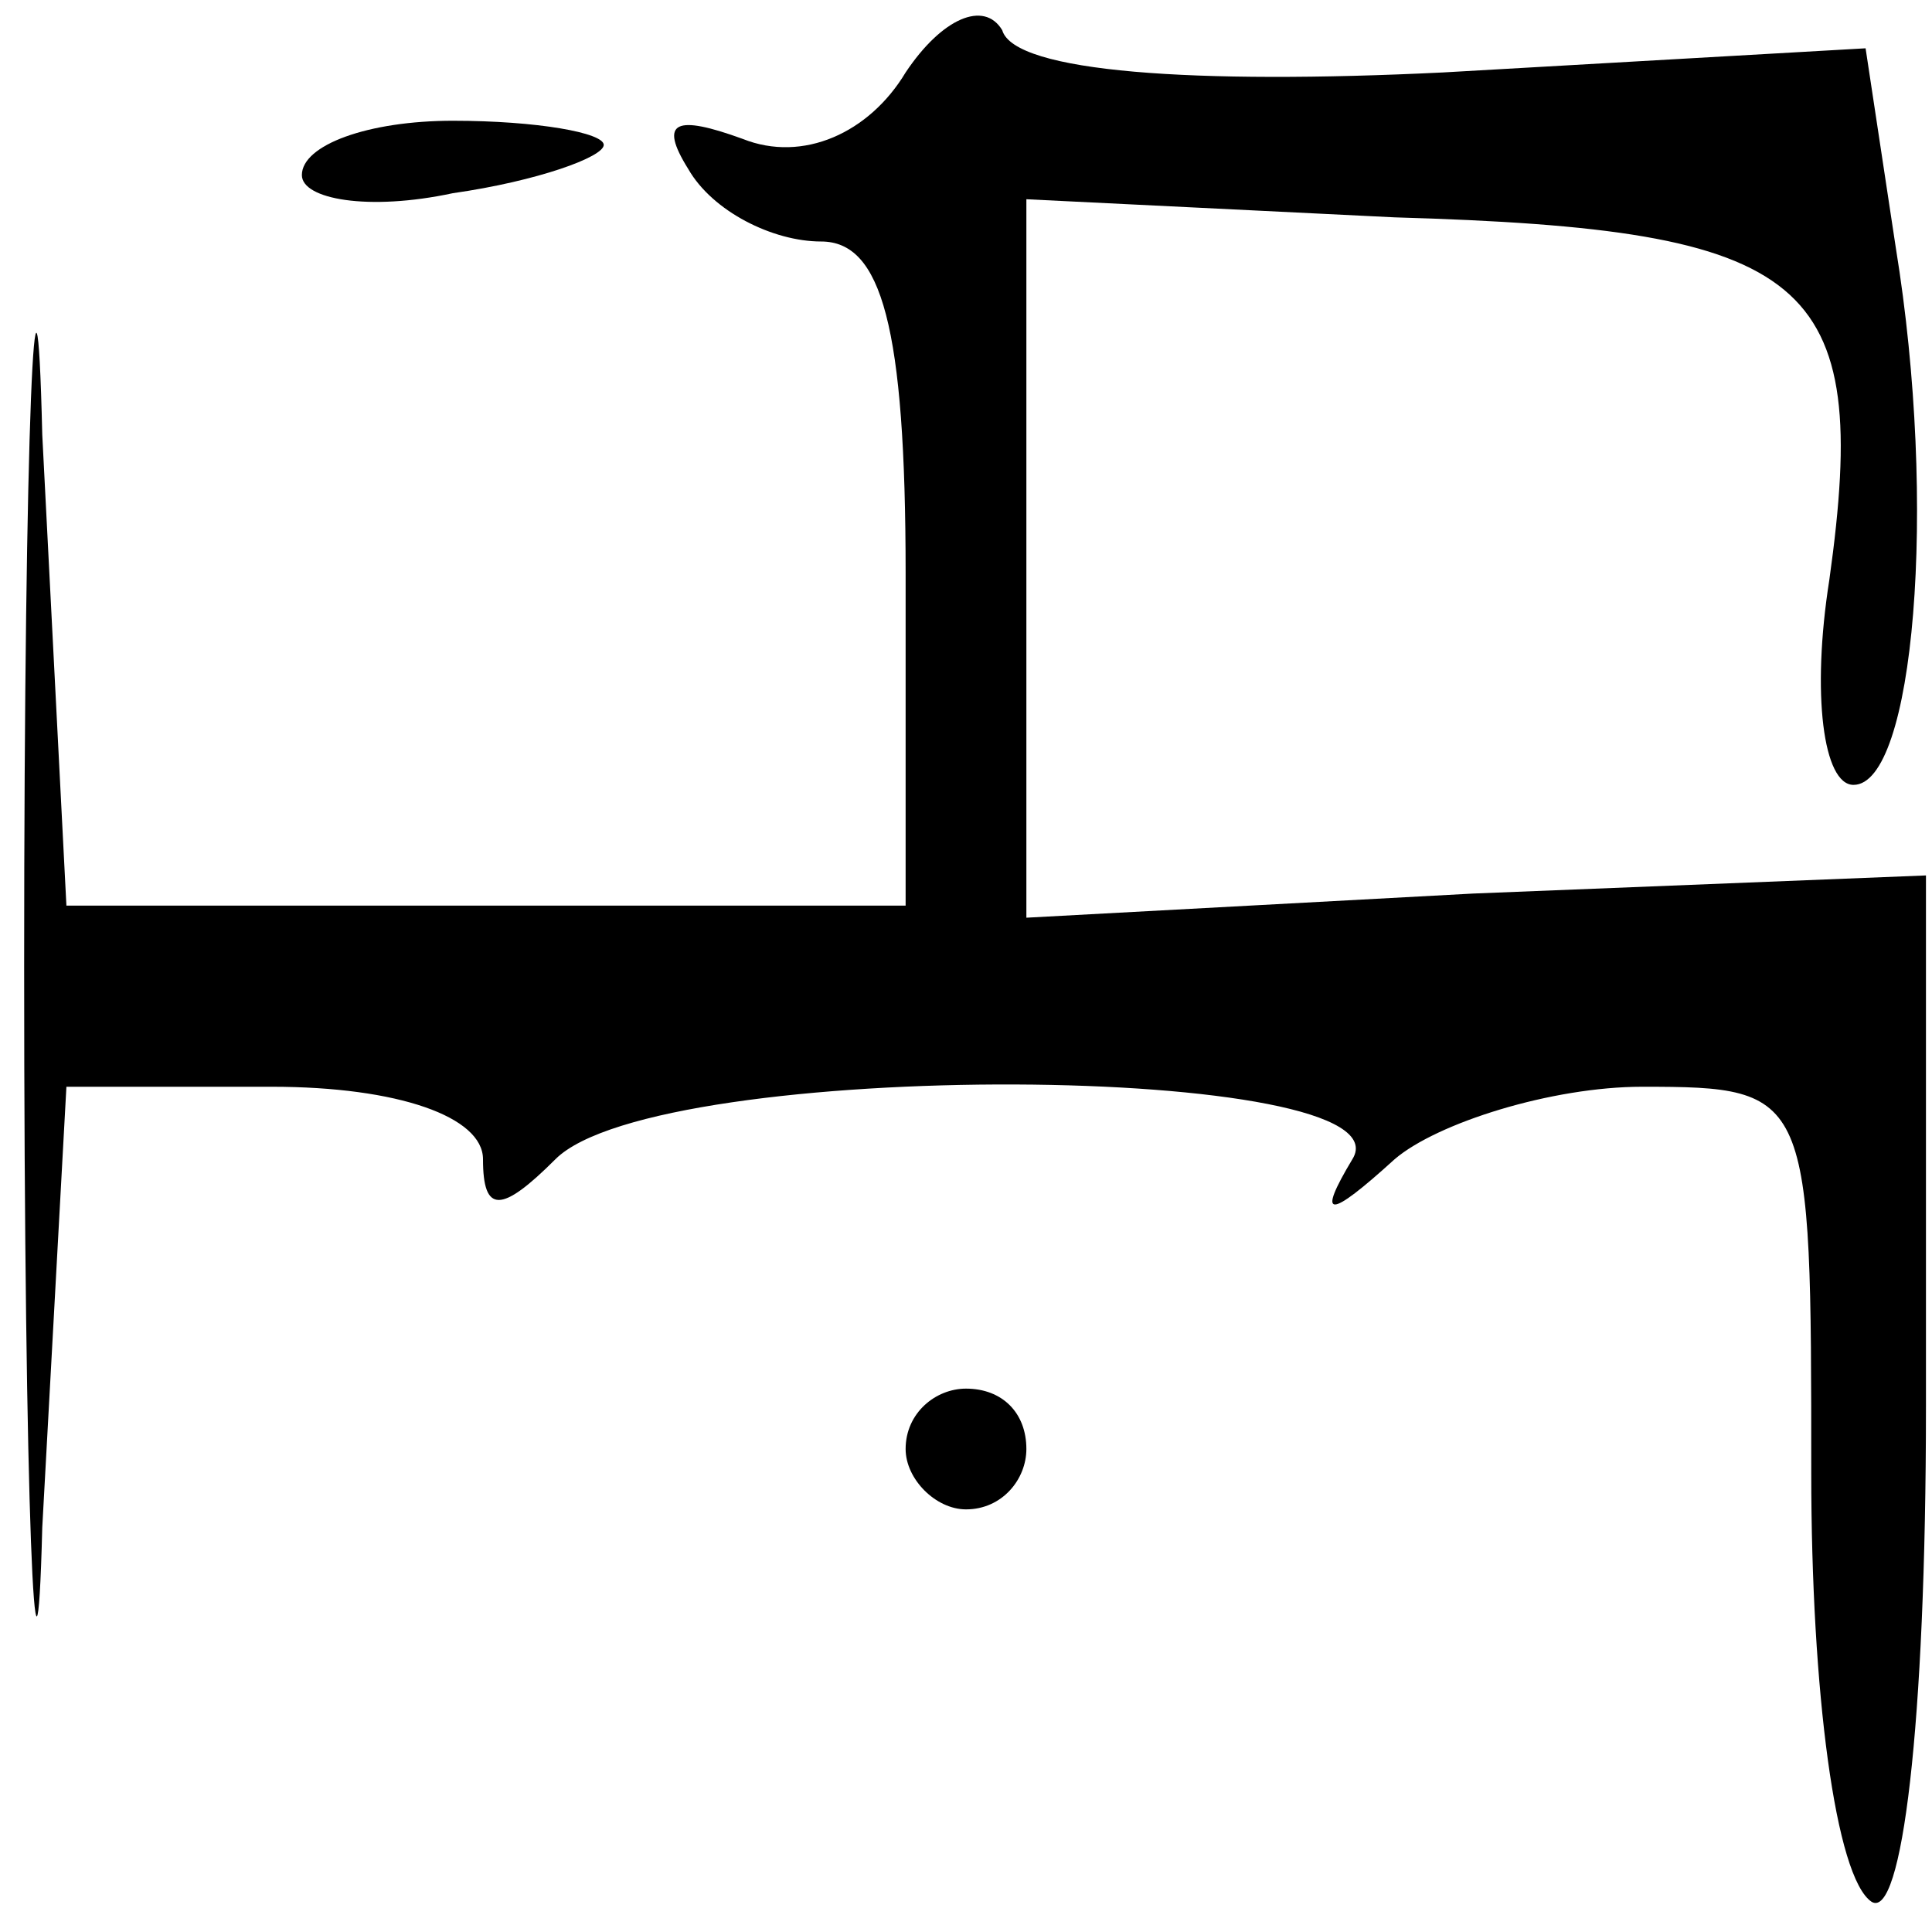 <?xml version="1.0" standalone="no"?>
<!DOCTYPE svg PUBLIC "-//W3C//DTD SVG 20010904//EN"
 "http://www.w3.org/TR/2001/REC-SVG-20010904/DTD/svg10.dtd">
<svg version="1.0" xmlns="http://www.w3.org/2000/svg"
 width="32pt" height="32pt" viewBox="0 0 32 32"
 preserveAspectRatio="xMidYMid meet">
<g transform="translate(0,32) scale(0.1,-0.1)"
fill="#000000" stroke="none">
<path fill="#000000" stroke="none" d="M4 160 c0 -91 2 -132 3 -93 l4 73 34 0
c21 0 35 -5 35 -12 0 -9 3 -9 12 0 17 17 142 16 132 0 -6 -10 -4 -10 7 0 7 6
26 12 41 12 28 0 28 -1 28 -64 0 -36 4 -67 10 -71 5 -3 9 29 9 82 l0 88 -75
-3 -74 -4 0 59 0 60 61 -3 c69 -2 79 -10 72 -60 -3 -19 -1 -34 4 -34 10 0 14
46 7 89 l-5 33 -70 -4 c-41 -2 -71 0 -73 7 -3 5 -10 2 -16 -7 -6 -10 -17 -15
-27 -11 -11 4 -14 3 -9 -5 4 -7 14 -12 22 -12 10 0 14 -14 14 -55 l0 -55 -70
0 -69 0 -4 78 c-1 42 -3 3 -3 -88z"/>
<path fill="#000000" stroke="none" d="M50 291 c0 -4 11 -6 25 -3 14 2 25 6
25 8 0 2 -11 4 -25 4 -14 0 -25 -4 -25 -9z"/>
<path fill="#000000" stroke="none" d="M150 80 c0 -5 5 -10 10 -10 6 0 10 5
10 10 0 6 -4 10 -10 10 -5 0 -10 -4 -10 -10z"/>
</g>
</svg>
